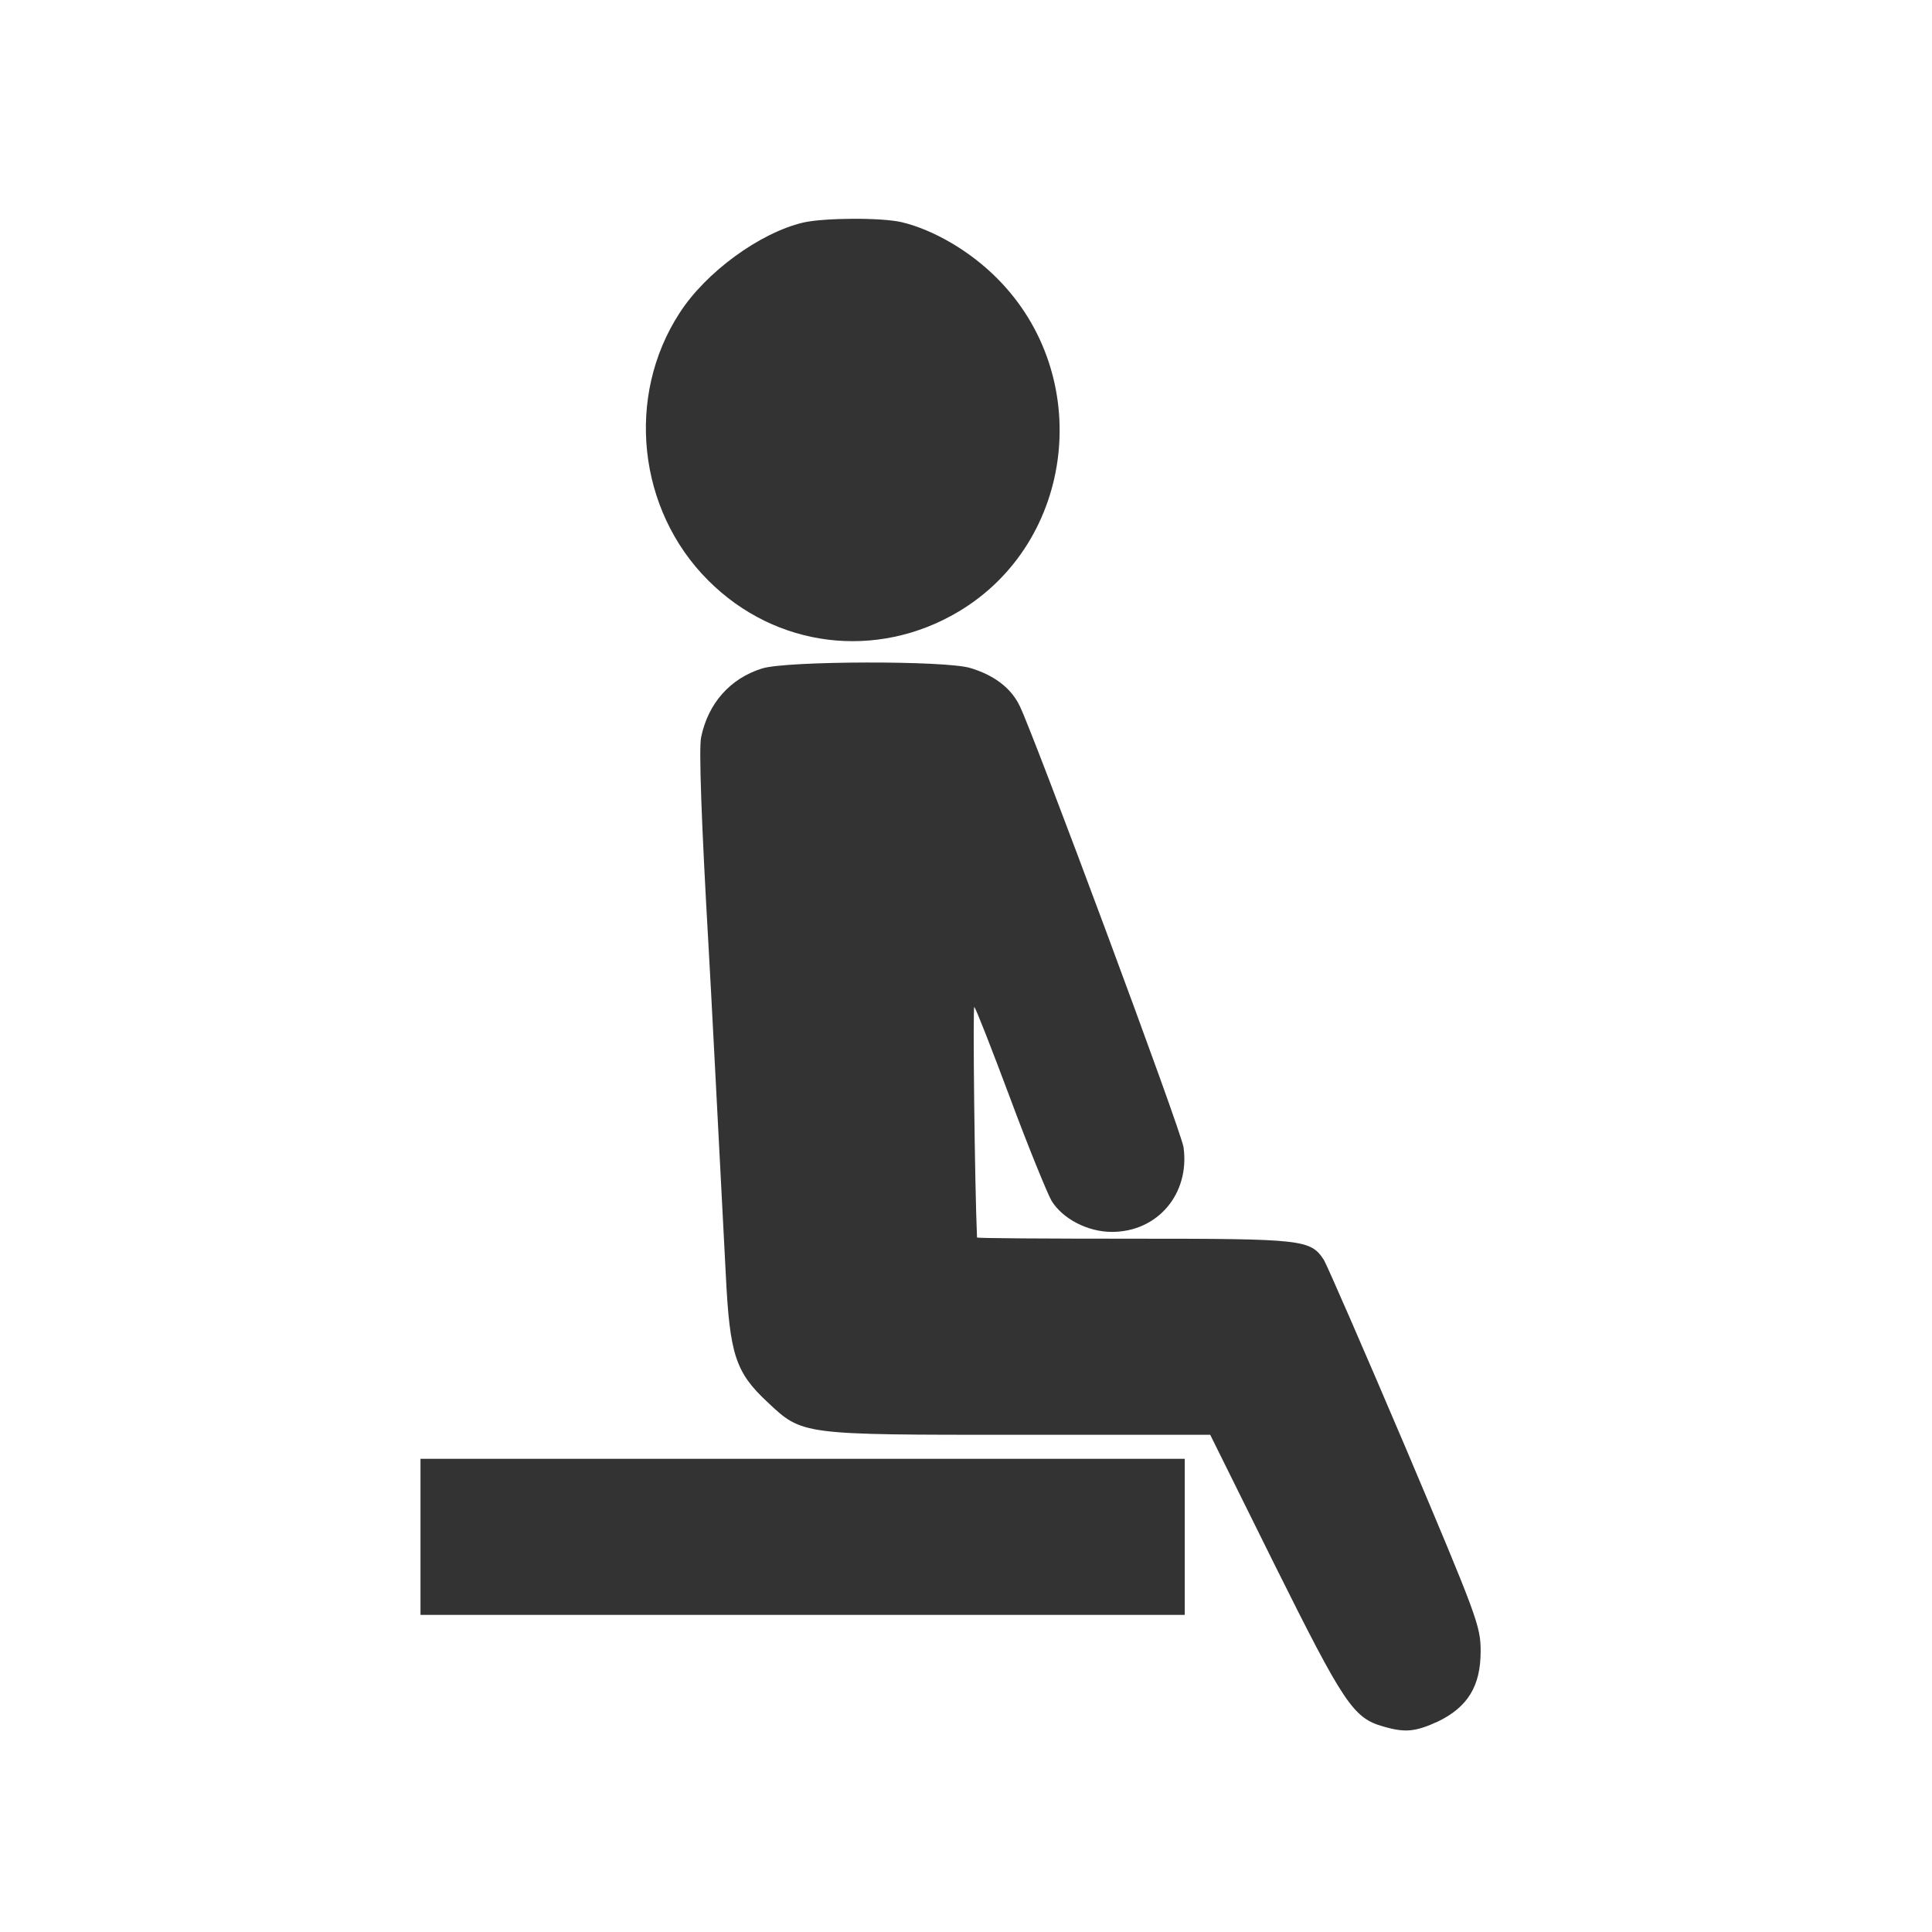 <?xml version="1.0" encoding="UTF-8" standalone="no"?>
<svg
   version="1.0"
   width="700pt"
   height="700pt"
   viewBox="0 0 700 700"
   preserveAspectRatio="xMidYMid"
   id="svg1179"
   sodipodi:docname="resting.svg"
   inkscape:version="1.2.1 (9c6d41e410, 2022-07-14)"
   xmlns:inkscape="http://www.inkscape.org/namespaces/inkscape"
   xmlns:sodipodi="http://sodipodi.sourceforge.net/DTD/sodipodi-0.dtd"
   xmlns="http://www.w3.org/2000/svg"
   xmlns:svg="http://www.w3.org/2000/svg">
  <defs
     id="defs1183" />
  <sodipodi:namedview
     id="namedview1181"
     pagecolor="#ffffff"
     bordercolor="#000000"
     borderopacity="0.25"
     inkscape:showpageshadow="2"
     inkscape:pageopacity="0.0"
     inkscape:pagecheckerboard="0"
     inkscape:deskcolor="#d1d1d1"
     inkscape:document-units="pt"
     showgrid="false"
     inkscape:zoom="0.35119048"
     inkscape:cx="-224.94915"
     inkscape:cy="340.27118"
     inkscape:window-width="1350"
     inkscape:window-height="1040"
     inkscape:window-x="554"
     inkscape:window-y="45"
     inkscape:window-maximized="0"
     inkscape:current-layer="svg1179" />
  <g
     transform="matrix(0.142,0,0,-0.145,-15.206,730.103)"
     fill="#000000"
     stroke="none"
     id="g1177"
     style="fill:#333333">
    <path
       d="m 2156,4479 c -111,-26 -248,-124 -315,-226 -138,-208 -107,-492 73,-668 172,-169 430,-200 639,-78 298,174 347,589 98,833 -69,68 -162,121 -243,140 -53,12 -199,11 -252,-1 z"
       id="path1171"
       style="fill:#333333" />
    <path
       d="m 2052,3365 c -82,-25 -138,-87 -156,-172 -6,-27 1,-218 19,-523 5,-81 25,-463 44,-820 10,-200 25,-244 106,-318 90,-83 85,-82 644,-82 h 486 l 165,-326 c 176,-346 200,-382 277,-403 56,-16 82,-13 140,13 75,36 108,88 108,175 0,63 -8,84 -192,510 -106,244 -200,455 -208,468 -34,51 -53,53 -485,53 -220,0 -400,1 -400,3 -6,131 -11,580 -7,576 4,-3 45,-106 92,-229 47,-124 95,-238 105,-255 28,-45 92,-78 154,-78 117,0 199,95 183,211 -4,37 -383,1034 -418,1103 -22,45 -65,77 -126,95 -63,19 -469,18 -531,-1 z"
       id="path1173"
       style="fill:#333333" />
    <path
       d="m 1180,1195 v -195 h 975 975 v 195 195 h -975 -975 z"
       id="path1175"
       style="fill:#333333" />
  </g>
</svg>
